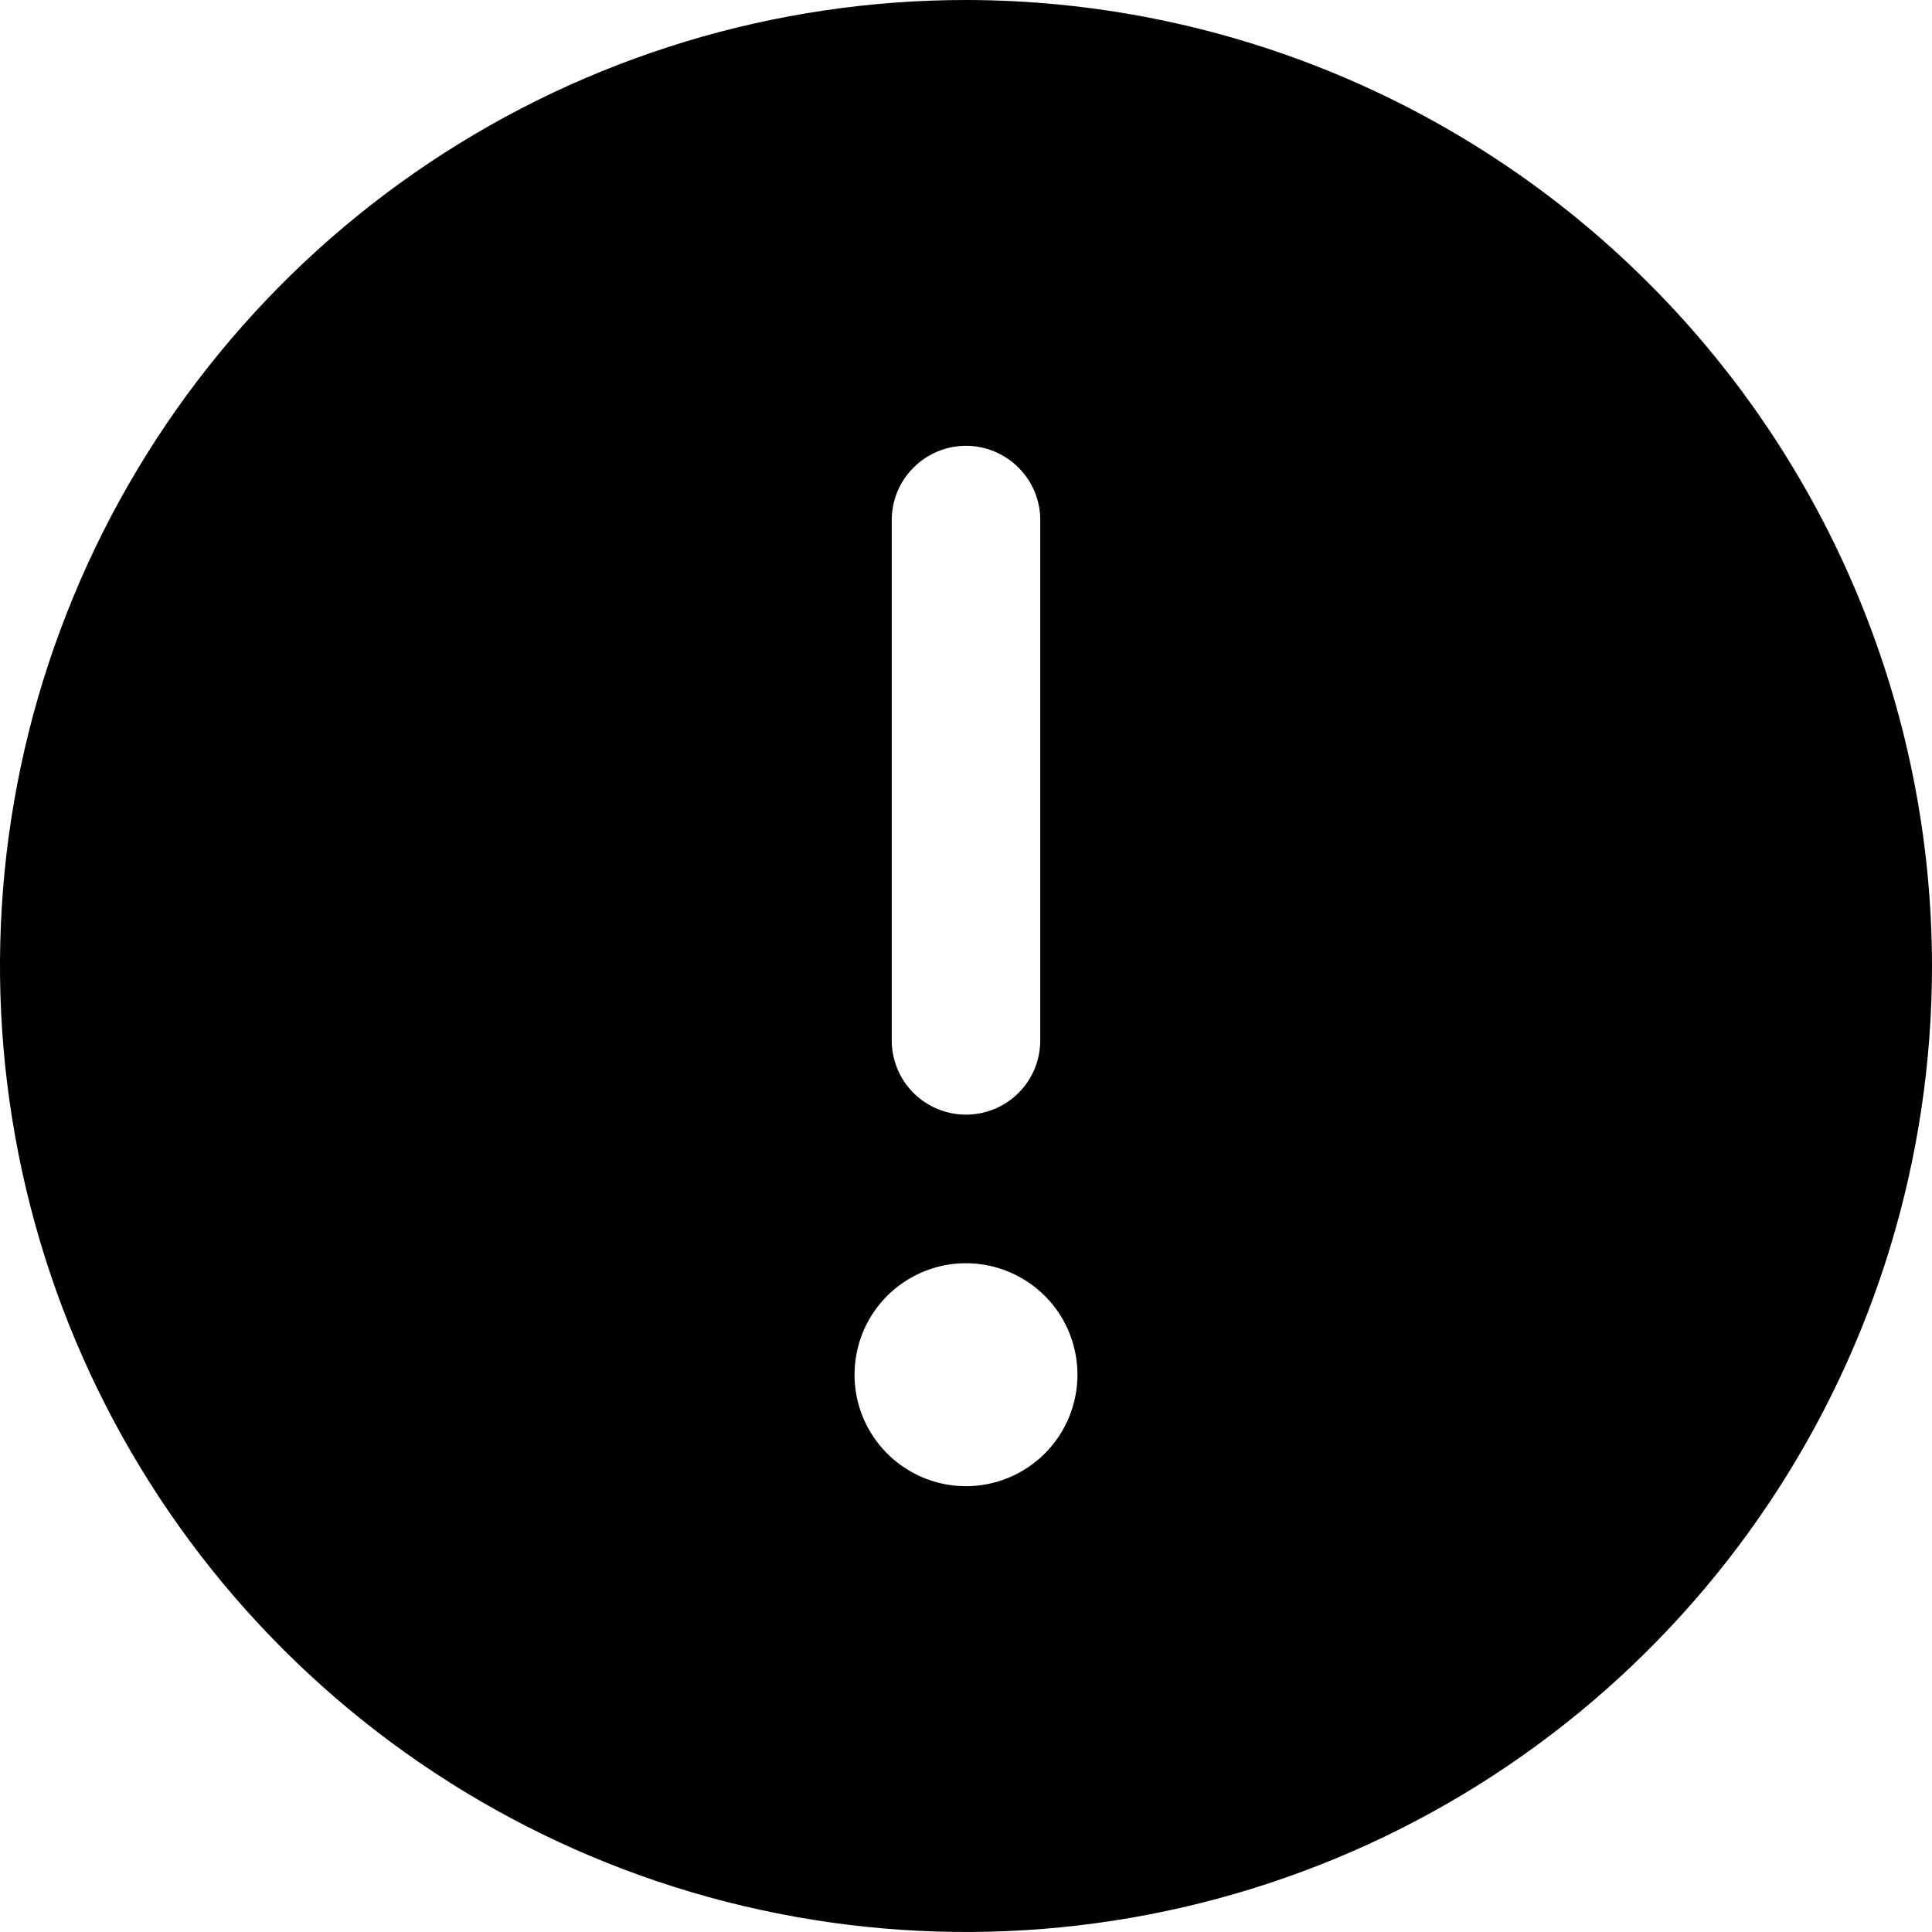 <svg fill="currentColor" width="16" height="16" viewBox="0 0 16 16" xmlns="http://www.w3.org/2000/svg">
<path d="M8 0C6.418 0 4.871 0.469 3.555 1.348C2.24 2.227 1.214 3.477 0.609 4.939C0.003 6.4 -0.155 8.009 0.154 9.561C0.462 11.113 1.224 12.538 2.343 13.657C3.462 14.776 4.887 15.538 6.439 15.846C7.991 16.155 9.6 15.996 11.062 15.391C12.523 14.786 13.773 13.76 14.652 12.445C15.531 11.129 16 9.582 16 8C15.998 5.879 15.154 3.845 13.654 2.346C12.155 0.846 10.121 0.002 8 0ZM7.385 4.308C7.385 4.144 7.449 3.988 7.565 3.873C7.68 3.757 7.837 3.692 8 3.692C8.163 3.692 8.32 3.757 8.435 3.873C8.551 3.988 8.615 4.144 8.615 4.308V8.615C8.615 8.779 8.551 8.935 8.435 9.051C8.32 9.166 8.163 9.231 8 9.231C7.837 9.231 7.68 9.166 7.565 9.051C7.449 8.935 7.385 8.779 7.385 8.615V4.308ZM8 12.308C7.817 12.308 7.639 12.254 7.487 12.152C7.335 12.051 7.217 11.906 7.147 11.738C7.077 11.569 7.059 11.384 7.095 11.204C7.13 11.025 7.218 10.861 7.347 10.732C7.476 10.603 7.641 10.515 7.82 10.479C7.999 10.444 8.185 10.462 8.353 10.532C8.522 10.602 8.666 10.72 8.768 10.872C8.869 11.024 8.923 11.202 8.923 11.385C8.923 11.629 8.826 11.864 8.653 12.037C8.48 12.21 8.245 12.308 8 12.308Z"/>
</svg>

